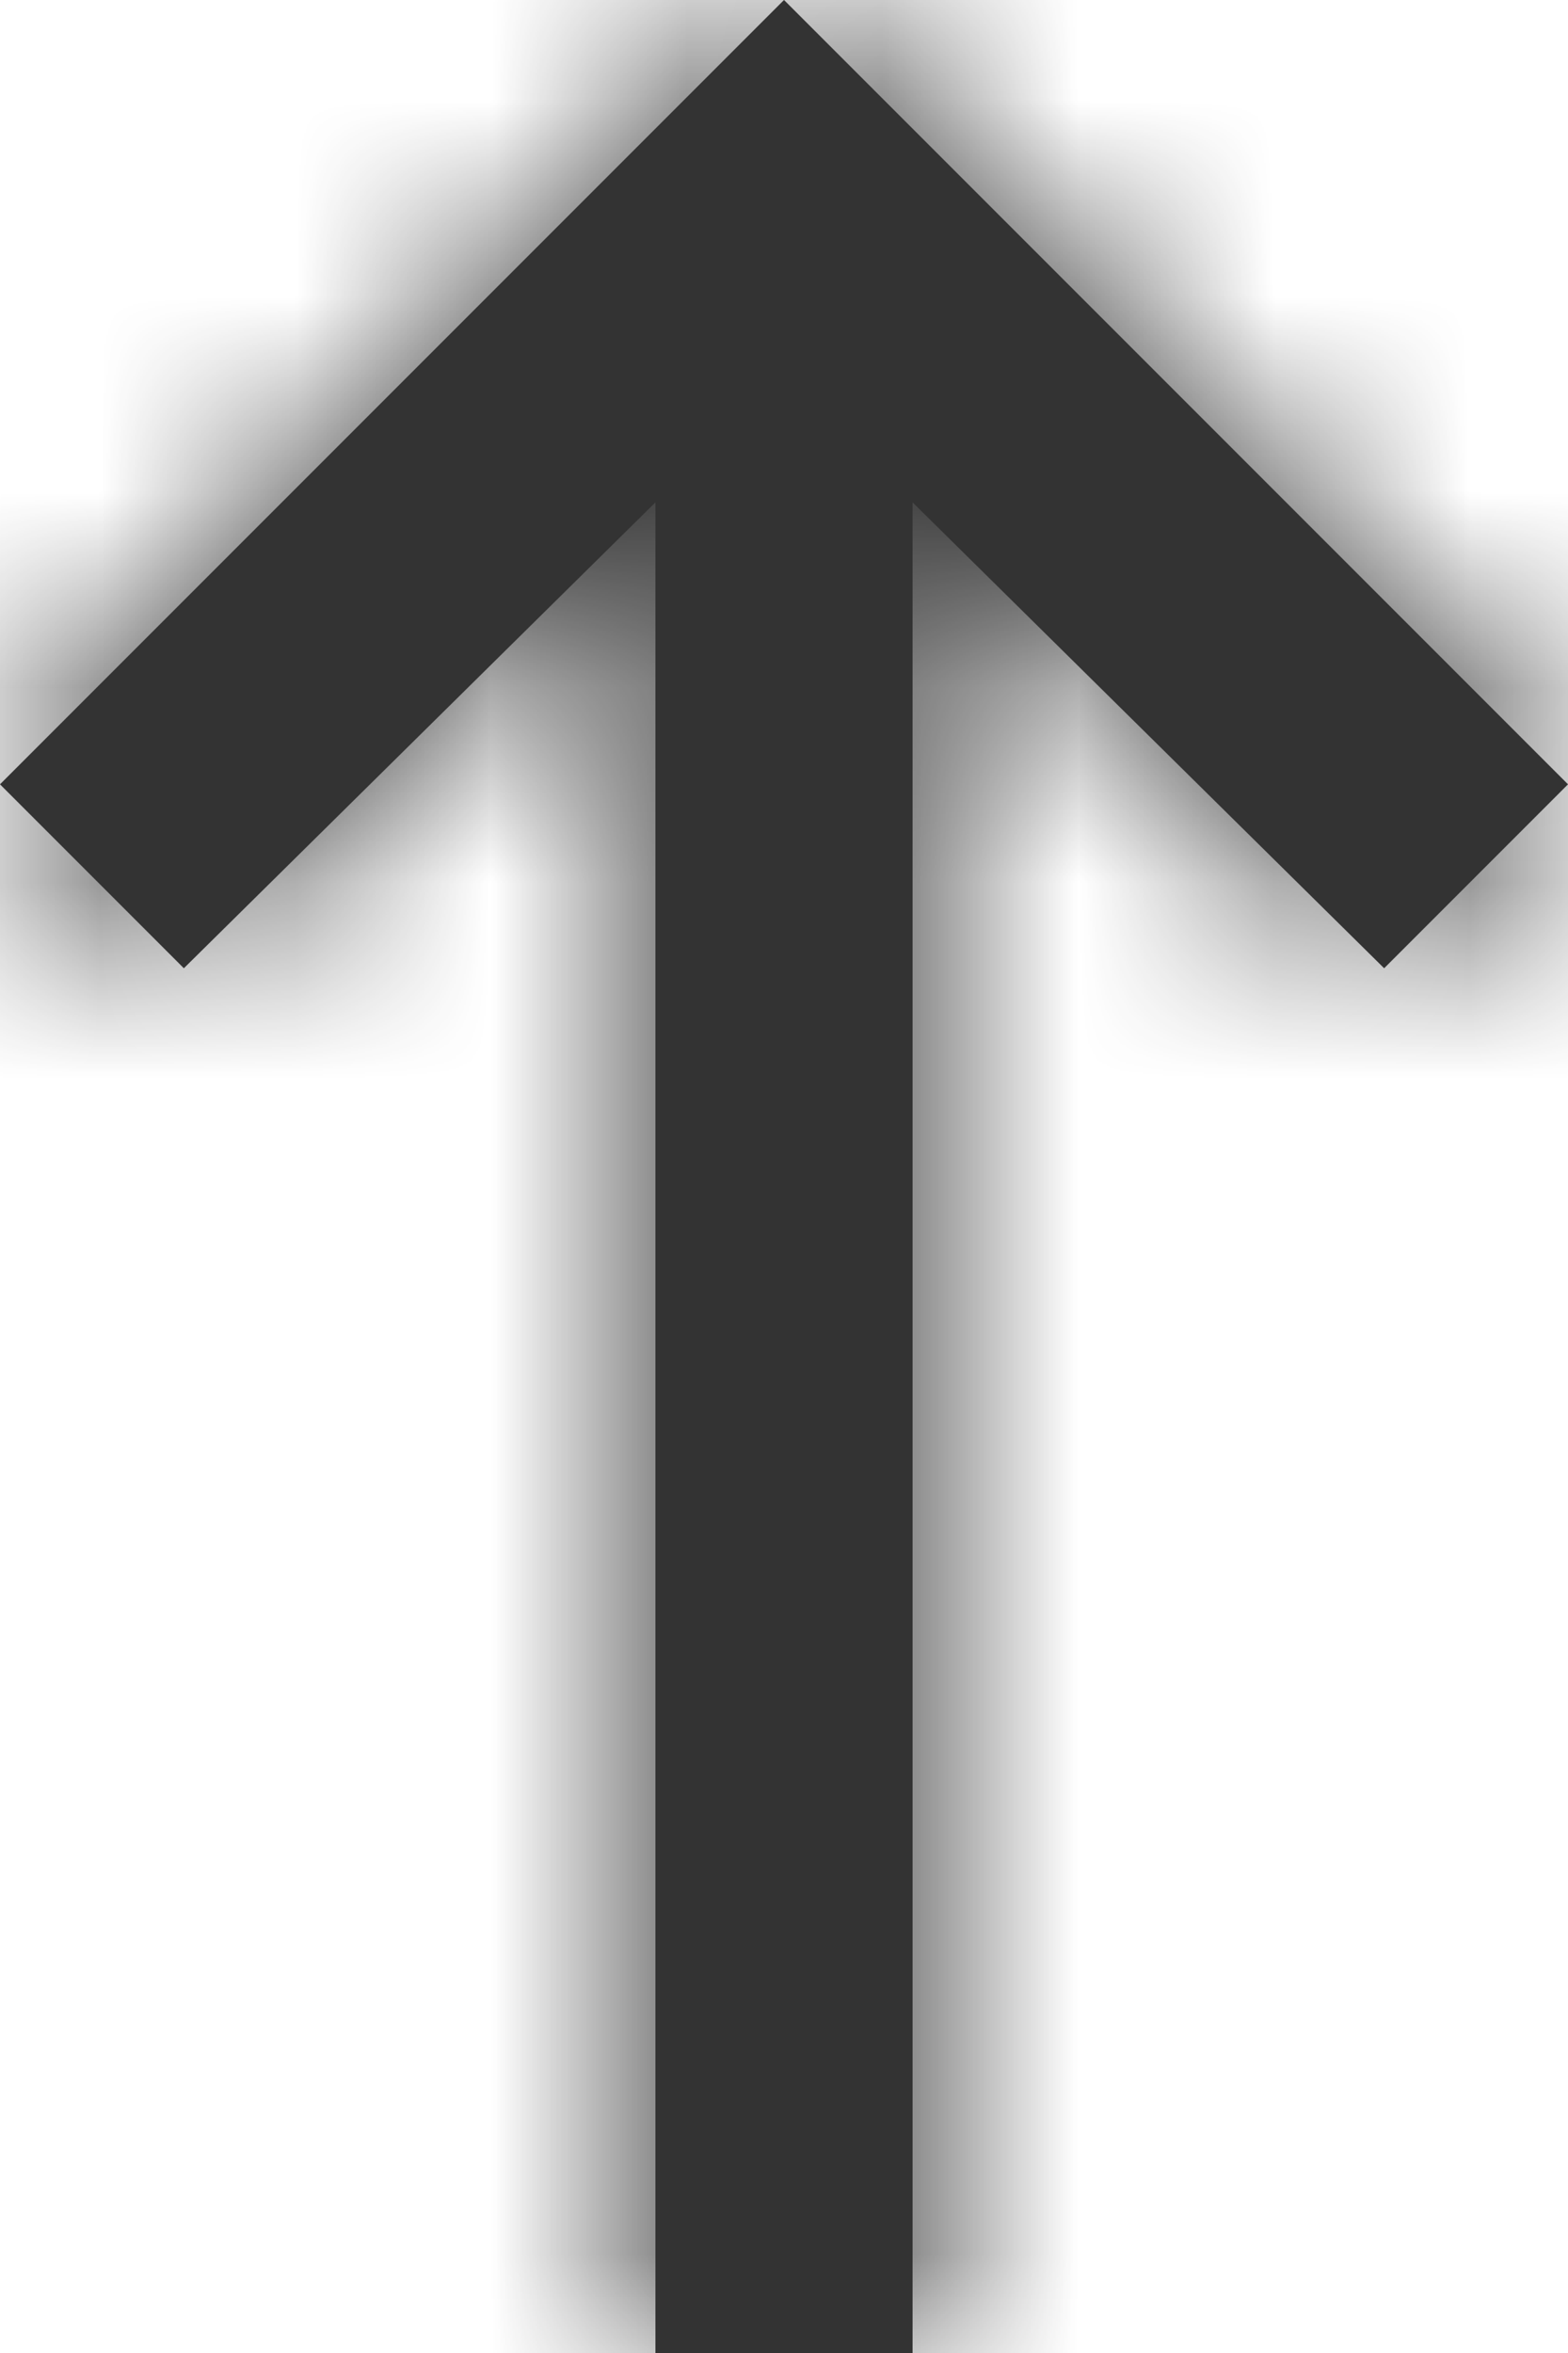 <svg width="8" height="12" viewBox="0 0 8 12" fill="none" xmlns="http://www.w3.org/2000/svg">
<path fill-rule="evenodd" clip-rule="evenodd" d="M3.344 12V2.562L0.938 4.938L0 4L4 0L8 4L7.062 4.938L4.656 2.562V12H3.344Z" fill="#333333"/>
<mask id="mask0" mask-type="alpha" maskUnits="userSpaceOnUse" x="0" y="0" width="8" height="12">
<path fill-rule="evenodd" clip-rule="evenodd" d="M3.344 12V2.562L0.938 4.938L0 4L4 0L8 4L7.062 4.938L4.656 2.562V12H3.344Z" fill="white"/>
</mask>
<g mask="url(#mask0)">
<rect x="-32" y="-30" width="72" height="72" fill="#333333"/>
</g>
</svg>
